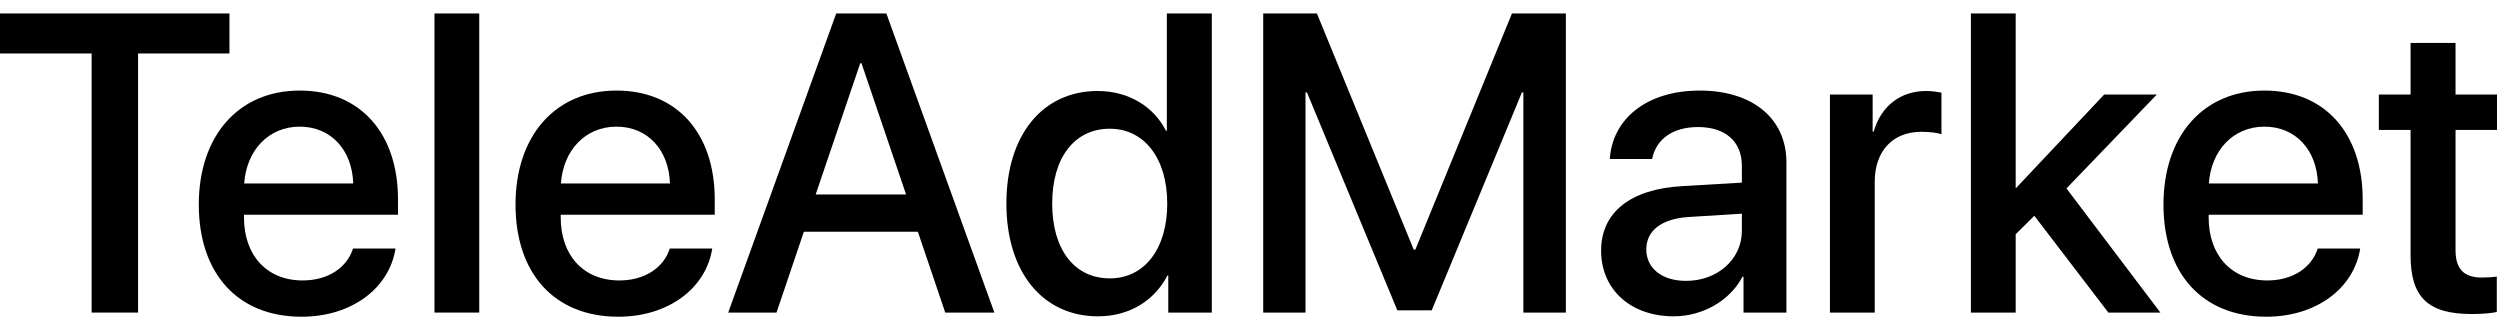 <svg width="106" height="14" viewBox="0 0 106 14" fill="none" xmlns="http://www.w3.org/2000/svg">
<path d="M5.854 13.253H3.885V2.267H0V0.571H9.729V2.267H5.854V13.253Z" fill="black"/>
<path d="M12.709 5.37C11.382 5.37 10.45 6.38 10.354 7.778H14.977C14.933 6.363 14.036 5.37 12.709 5.37ZM14.968 10.538H16.77C16.506 12.225 14.906 13.429 12.788 13.429C10.072 13.429 8.429 11.592 8.429 8.674C8.429 5.774 10.099 3.84 12.709 3.84C15.275 3.84 16.875 5.651 16.875 8.455V9.105H10.345V9.219C10.345 10.828 11.312 11.891 12.832 11.891C13.913 11.891 14.713 11.346 14.968 10.538Z" fill="black"/>
<path d="M18.422 13.253V0.571H20.32V13.253H18.422Z" fill="black"/>
<path d="M26.139 5.37C24.811 5.37 23.88 6.38 23.783 7.778H28.406C28.362 6.363 27.466 5.37 26.139 5.37ZM28.398 10.538H30.199C29.936 12.225 28.336 13.429 26.218 13.429C23.502 13.429 21.858 11.592 21.858 8.674C21.858 5.774 23.528 3.84 26.139 3.84C28.705 3.84 30.305 5.651 30.305 8.455V9.105H23.774V9.219C23.774 10.828 24.741 11.891 26.262 11.891C27.343 11.891 28.143 11.346 28.398 10.538Z" fill="black"/>
<path d="M40.078 13.253L38.918 9.826H34.084L32.924 13.253H30.876L35.455 0.571H37.582L42.161 13.253H40.078ZM36.475 2.68L34.585 8.244H38.417L36.527 2.68H36.475Z" fill="black"/>
<path d="M46.556 13.412C44.218 13.412 42.671 11.548 42.671 8.63C42.671 5.712 44.218 3.858 46.538 3.858C47.865 3.858 48.92 4.526 49.438 5.545H49.474V0.571H51.381V13.253H49.535V11.68H49.5C48.955 12.735 47.9 13.412 46.556 13.412ZM47.057 5.458C45.554 5.458 44.613 6.688 44.613 8.63C44.613 10.582 45.554 11.803 47.057 11.803C48.516 11.803 49.491 10.564 49.491 8.63C49.491 6.714 48.516 5.458 47.057 5.458Z" fill="black"/>
<path d="M66.393 13.253H64.591V3.919H64.529L60.706 13.157H59.247L55.415 3.919H55.353V13.253H53.56V0.571H55.837L59.941 10.582H60.012L64.107 0.571H66.393V13.253Z" fill="black"/>
<path d="M71.49 11.909C72.817 11.909 73.855 10.995 73.855 9.791V9.061L71.578 9.202C70.444 9.281 69.803 9.782 69.803 10.573C69.803 11.381 70.471 11.909 71.49 11.909ZM70.963 13.412C69.152 13.412 67.887 12.287 67.887 10.626C67.887 9.008 69.126 8.015 71.323 7.892L73.855 7.743V7.031C73.855 6.002 73.16 5.387 72 5.387C70.901 5.387 70.216 5.915 70.049 6.741H68.256C68.361 5.071 69.785 3.84 72.07 3.84C74.311 3.84 75.744 5.027 75.744 6.881V13.253H73.925V11.733H73.881C73.345 12.761 72.176 13.412 70.963 13.412Z" fill="black"/>
<path d="M77.59 13.253V4.007H79.4V5.581H79.444C79.752 4.5 80.578 3.858 81.668 3.858C81.94 3.858 82.178 3.902 82.318 3.928V5.695C82.169 5.633 81.835 5.589 81.466 5.589C80.244 5.589 79.488 6.407 79.488 7.716V13.253H77.59Z" fill="black"/>
<path d="M85.482 7.971L89.218 4.007H91.45L87.618 7.989L91.6 13.253H89.394L86.256 9.149L85.465 9.931V13.253H83.566V0.571H85.465V7.971H85.482Z" fill="black"/>
<path d="M96.012 5.37C94.685 5.37 93.753 6.38 93.656 7.778H98.279C98.235 6.363 97.339 5.37 96.012 5.37ZM98.27 10.538H100.072C99.809 12.225 98.209 13.429 96.091 13.429C93.375 13.429 91.731 11.592 91.731 8.674C91.731 5.774 93.401 3.84 96.012 3.84C98.578 3.84 100.178 5.651 100.178 8.455V9.105H93.647V9.219C93.647 10.828 94.614 11.891 96.135 11.891C97.216 11.891 98.016 11.346 98.27 10.538Z" fill="black"/>
<path d="M102.208 1.819H104.115V4.007H105.873V5.51H104.115V10.608C104.115 11.408 104.467 11.768 105.24 11.768C105.434 11.768 105.741 11.751 105.864 11.724V13.227C105.653 13.28 105.231 13.315 104.81 13.315C102.938 13.315 102.208 12.603 102.208 10.819V5.51H100.863V4.007H102.208V1.819Z" fill="black"/>
</svg>
